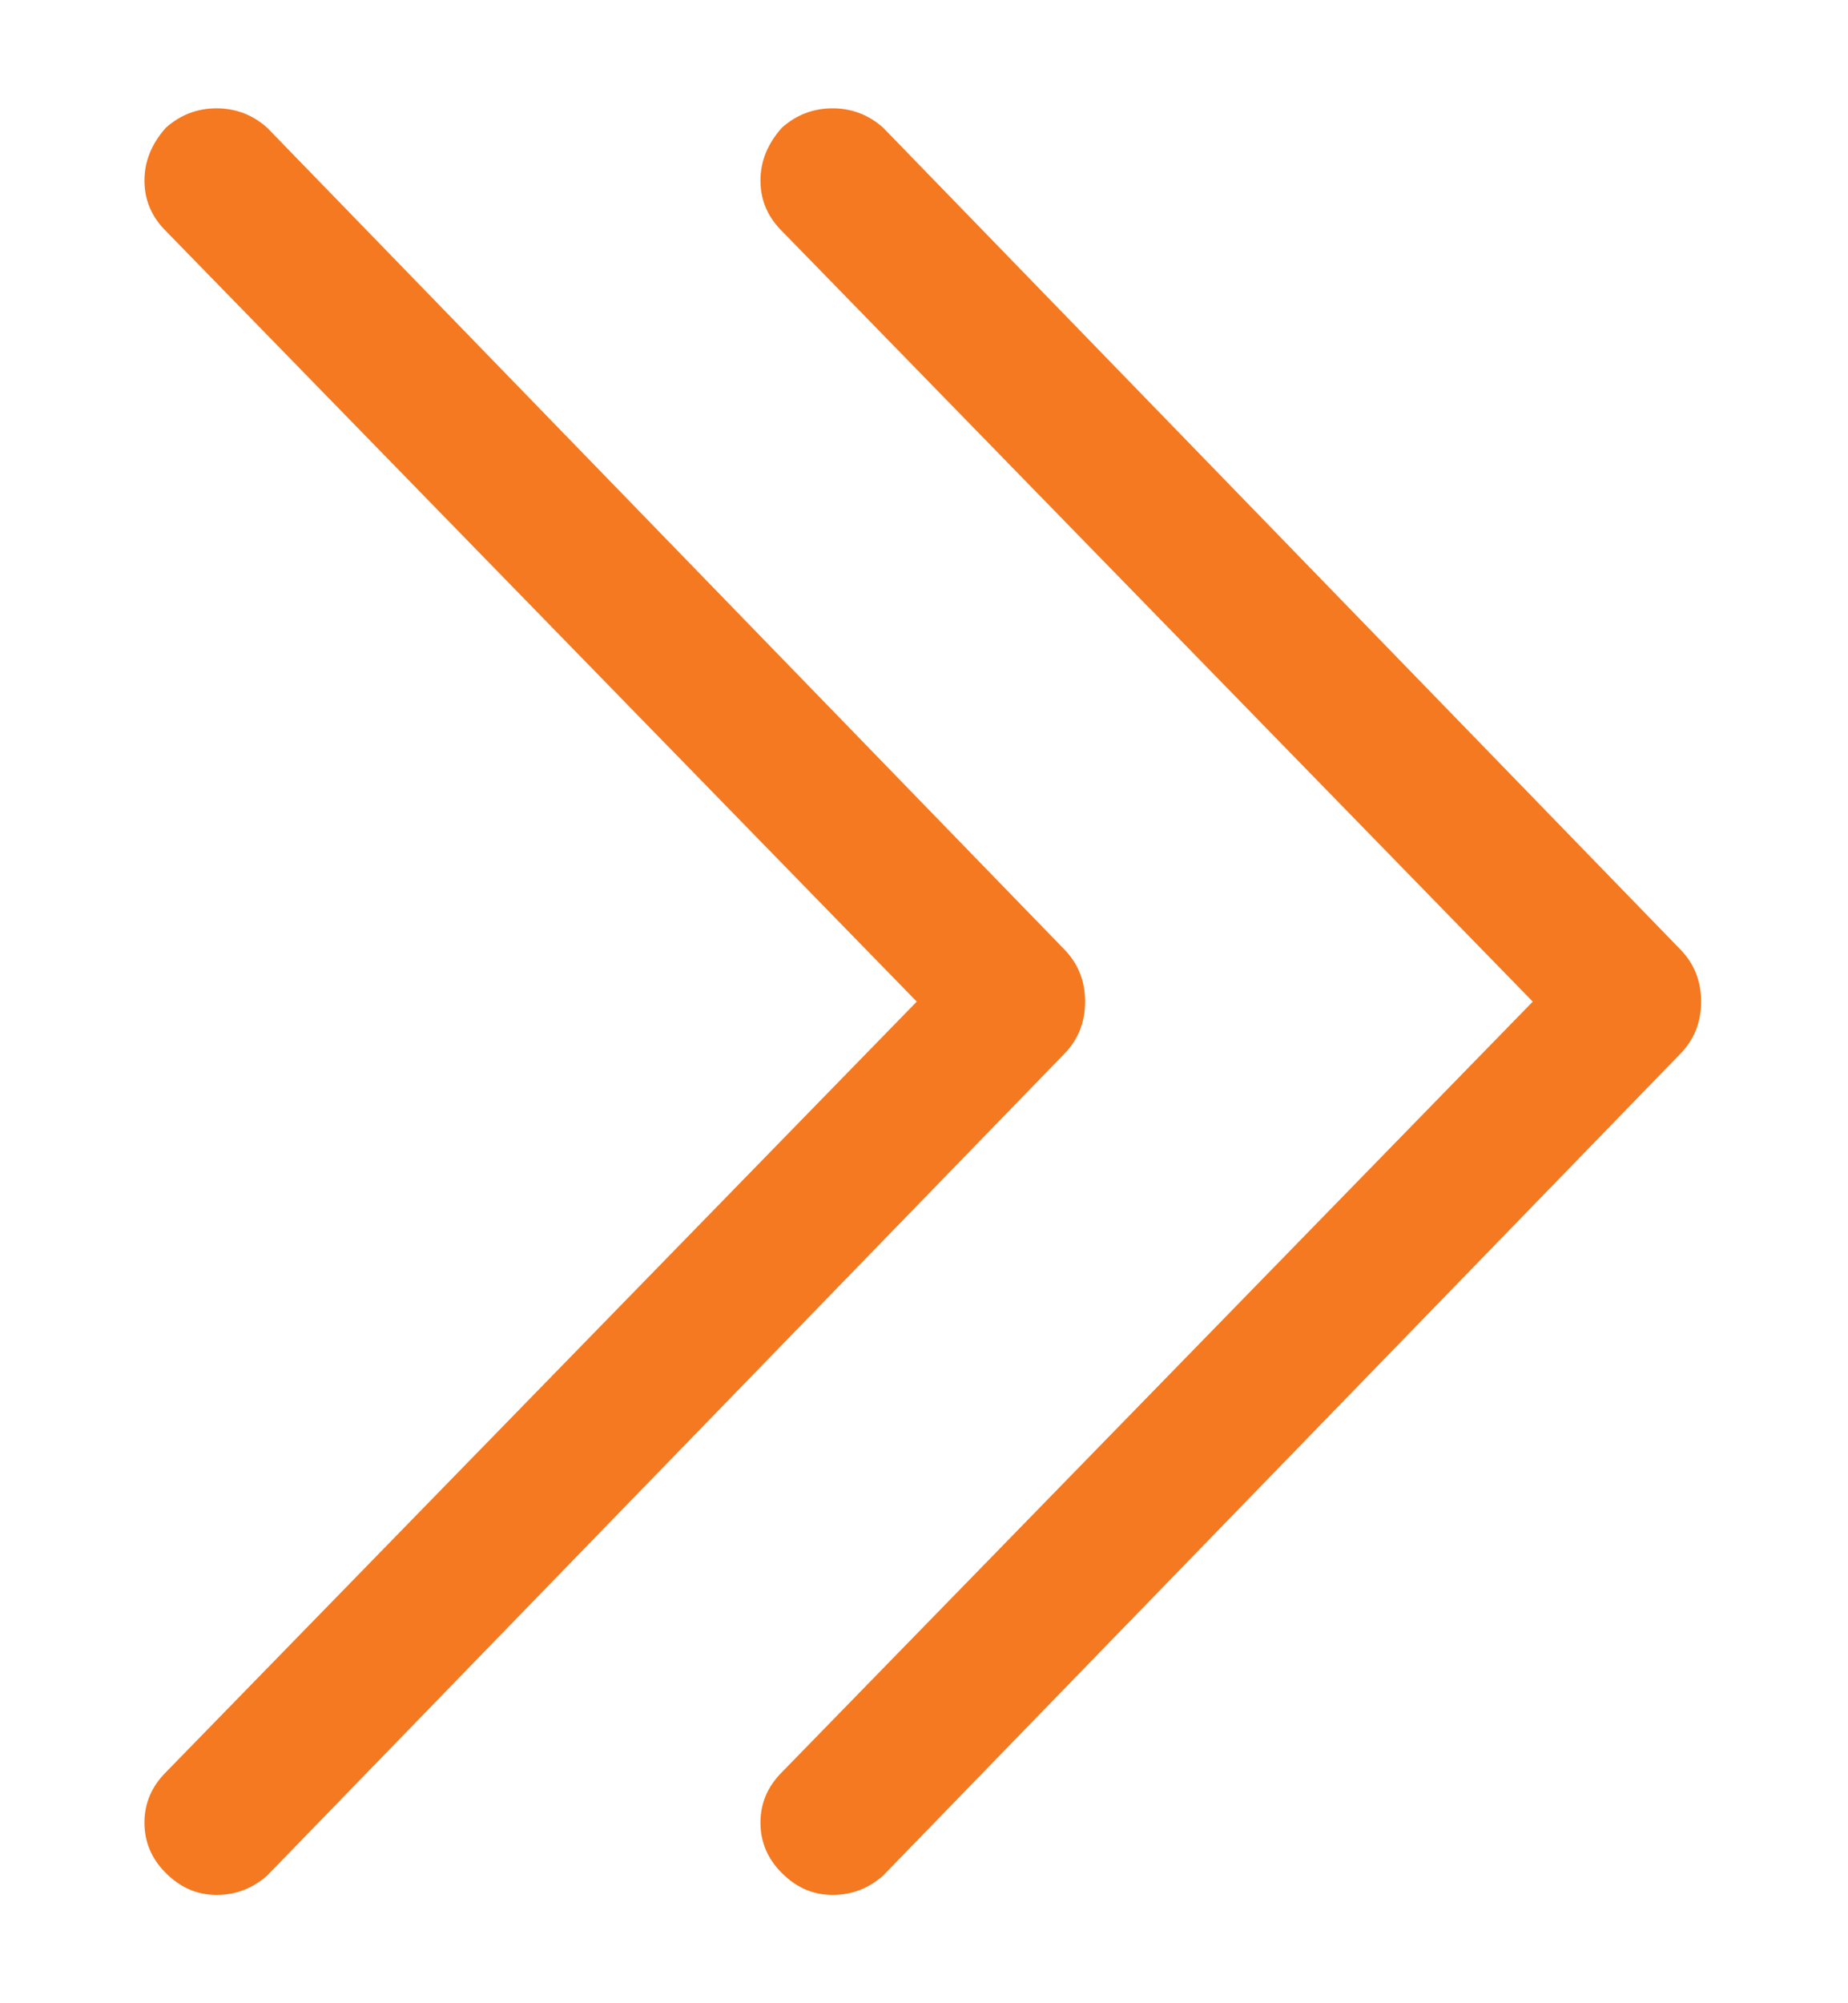 <svg width="12" height="13" viewBox="0 0 12 13" fill="none" xmlns="http://www.w3.org/2000/svg">
<path d="M5.078 0.828C5.172 0.745 5.281 0.703 5.406 0.703C5.531 0.703 5.64 0.745 5.734 0.828L10.906 6.156C11 6.25 11.046 6.364 11.046 6.5C11.046 6.636 11 6.75 10.906 6.844L5.734 12.172C5.64 12.255 5.531 12.297 5.406 12.297C5.281 12.297 5.172 12.25 5.078 12.156C4.984 12.063 4.938 11.953 4.938 11.828C4.938 11.703 4.984 11.594 5.078 11.5L9.953 6.5L5.078 1.5C4.984 1.407 4.938 1.297 4.938 1.172C4.938 1.047 4.984 0.933 5.078 0.828V0.828ZM1.078 0.828C1.172 0.745 1.281 0.703 1.406 0.703C1.531 0.703 1.64 0.745 1.734 0.828L6.906 6.156C7 6.25 7.046 6.364 7.046 6.5C7.046 6.636 7 6.75 6.906 6.844L1.734 12.172C1.64 12.255 1.531 12.297 1.406 12.297C1.281 12.297 1.172 12.25 1.078 12.156C0.984 12.063 0.938 11.953 0.938 11.828C0.938 11.703 0.984 11.594 1.078 11.5L5.953 6.5L1.078 1.5C0.984 1.407 0.938 1.297 0.938 1.172C0.938 1.047 0.984 0.933 1.078 0.828V0.828Z" fill="#F47920"/>
</svg>
